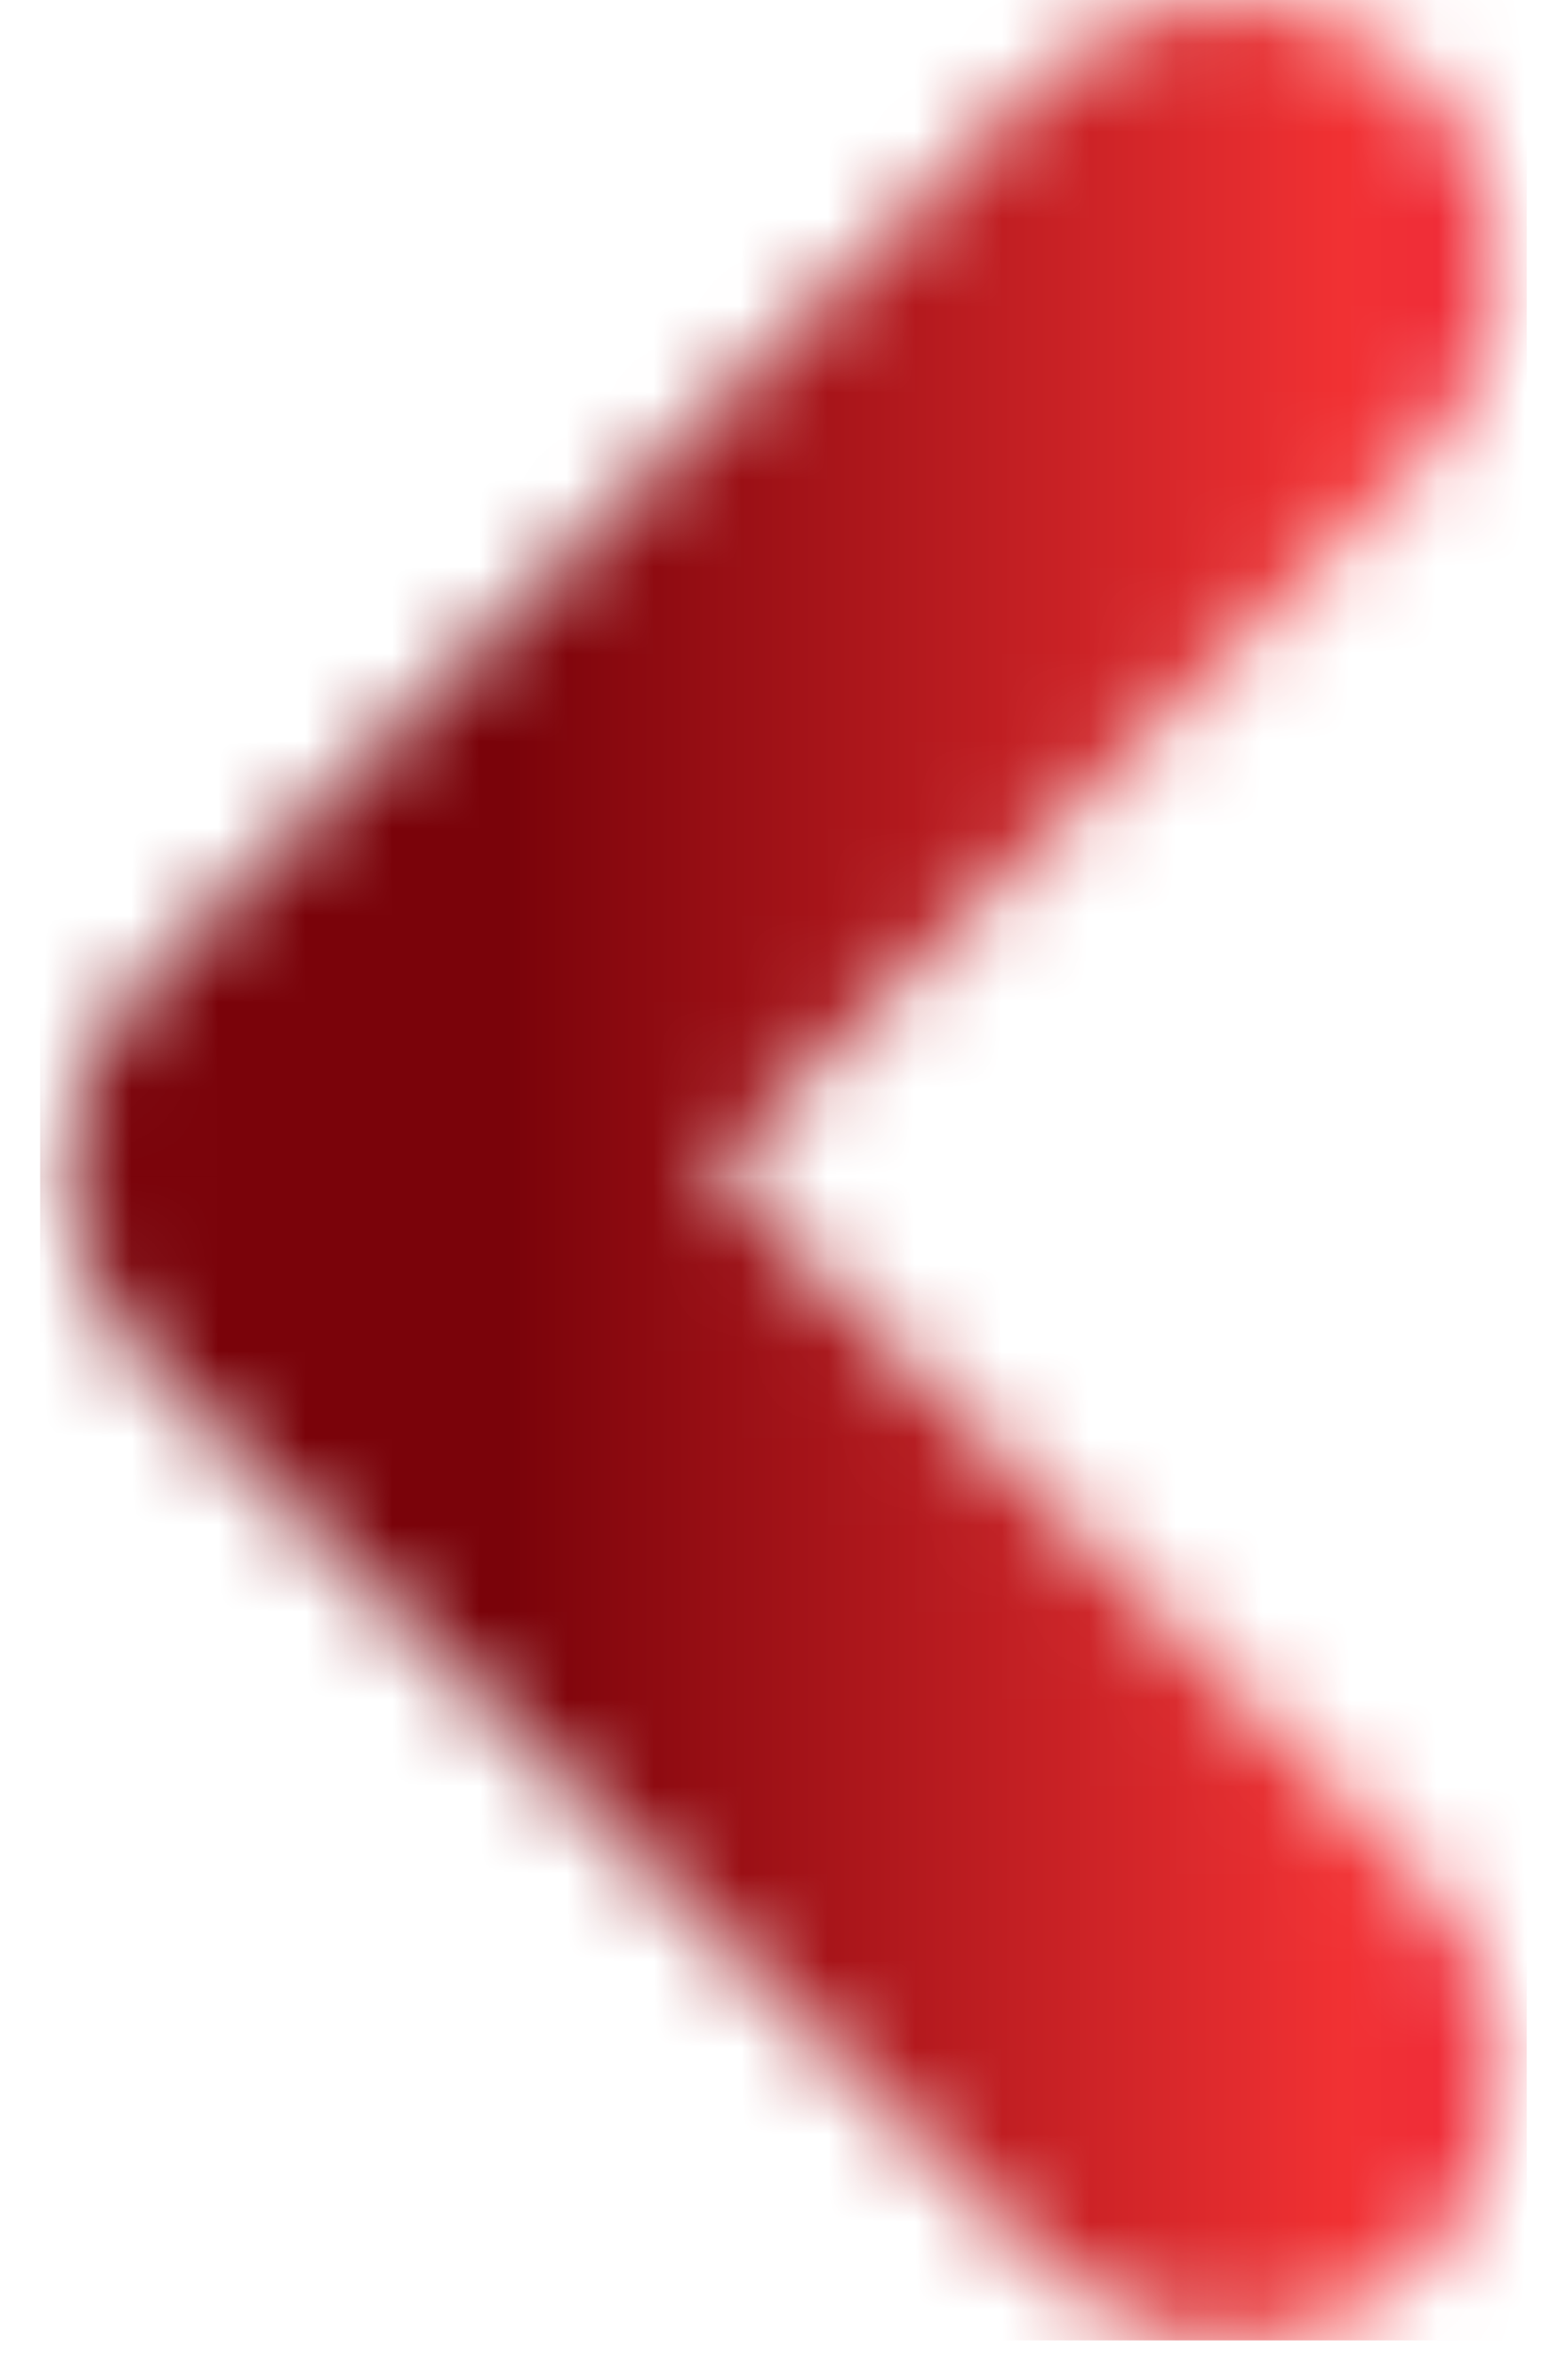 <svg width="18" height="27" viewBox="0 0 18 27" fill="none" xmlns="http://www.w3.org/2000/svg">
<mask id="mask0_204_233" style="mask-type:luminance" maskUnits="userSpaceOnUse" x="0" y="0" width="18" height="27">
<path d="M14.149 26.854C14.948 26.854 15.723 26.556 16.34 25.961C17.549 24.748 17.549 22.801 16.34 21.588L8.195 13.414L16.317 5.262C17.526 4.072 17.526 2.103 16.317 0.912C15.107 -0.302 13.168 -0.302 11.959 0.912L1.67 11.239C0.461 12.452 0.461 14.398 1.67 15.612L11.982 25.961C12.575 26.556 13.374 26.854 14.149 26.854Z" fill="white"/>
</mask>
<g mask="url(#mask0_204_233)">
<path d="M0.461 -0.3H17.526V26.855H0.461V-0.3Z" fill="url(#paint0_linear_204_233)"/>
</g>
<defs>
<linearGradient id="paint0_linear_204_233" x1="17.206" y1="13.277" x2="0.758" y2="13.277" gradientUnits="userSpaceOnUse">
<stop stop-color="#EF2B3B"/>
<stop offset="0.11" stop-color="#F13133"/>
<stop offset="0.69" stop-color="#7A030A"/>
<stop offset="1" stop-color="#7A030A"/>
</linearGradient>
</defs>
</svg>
